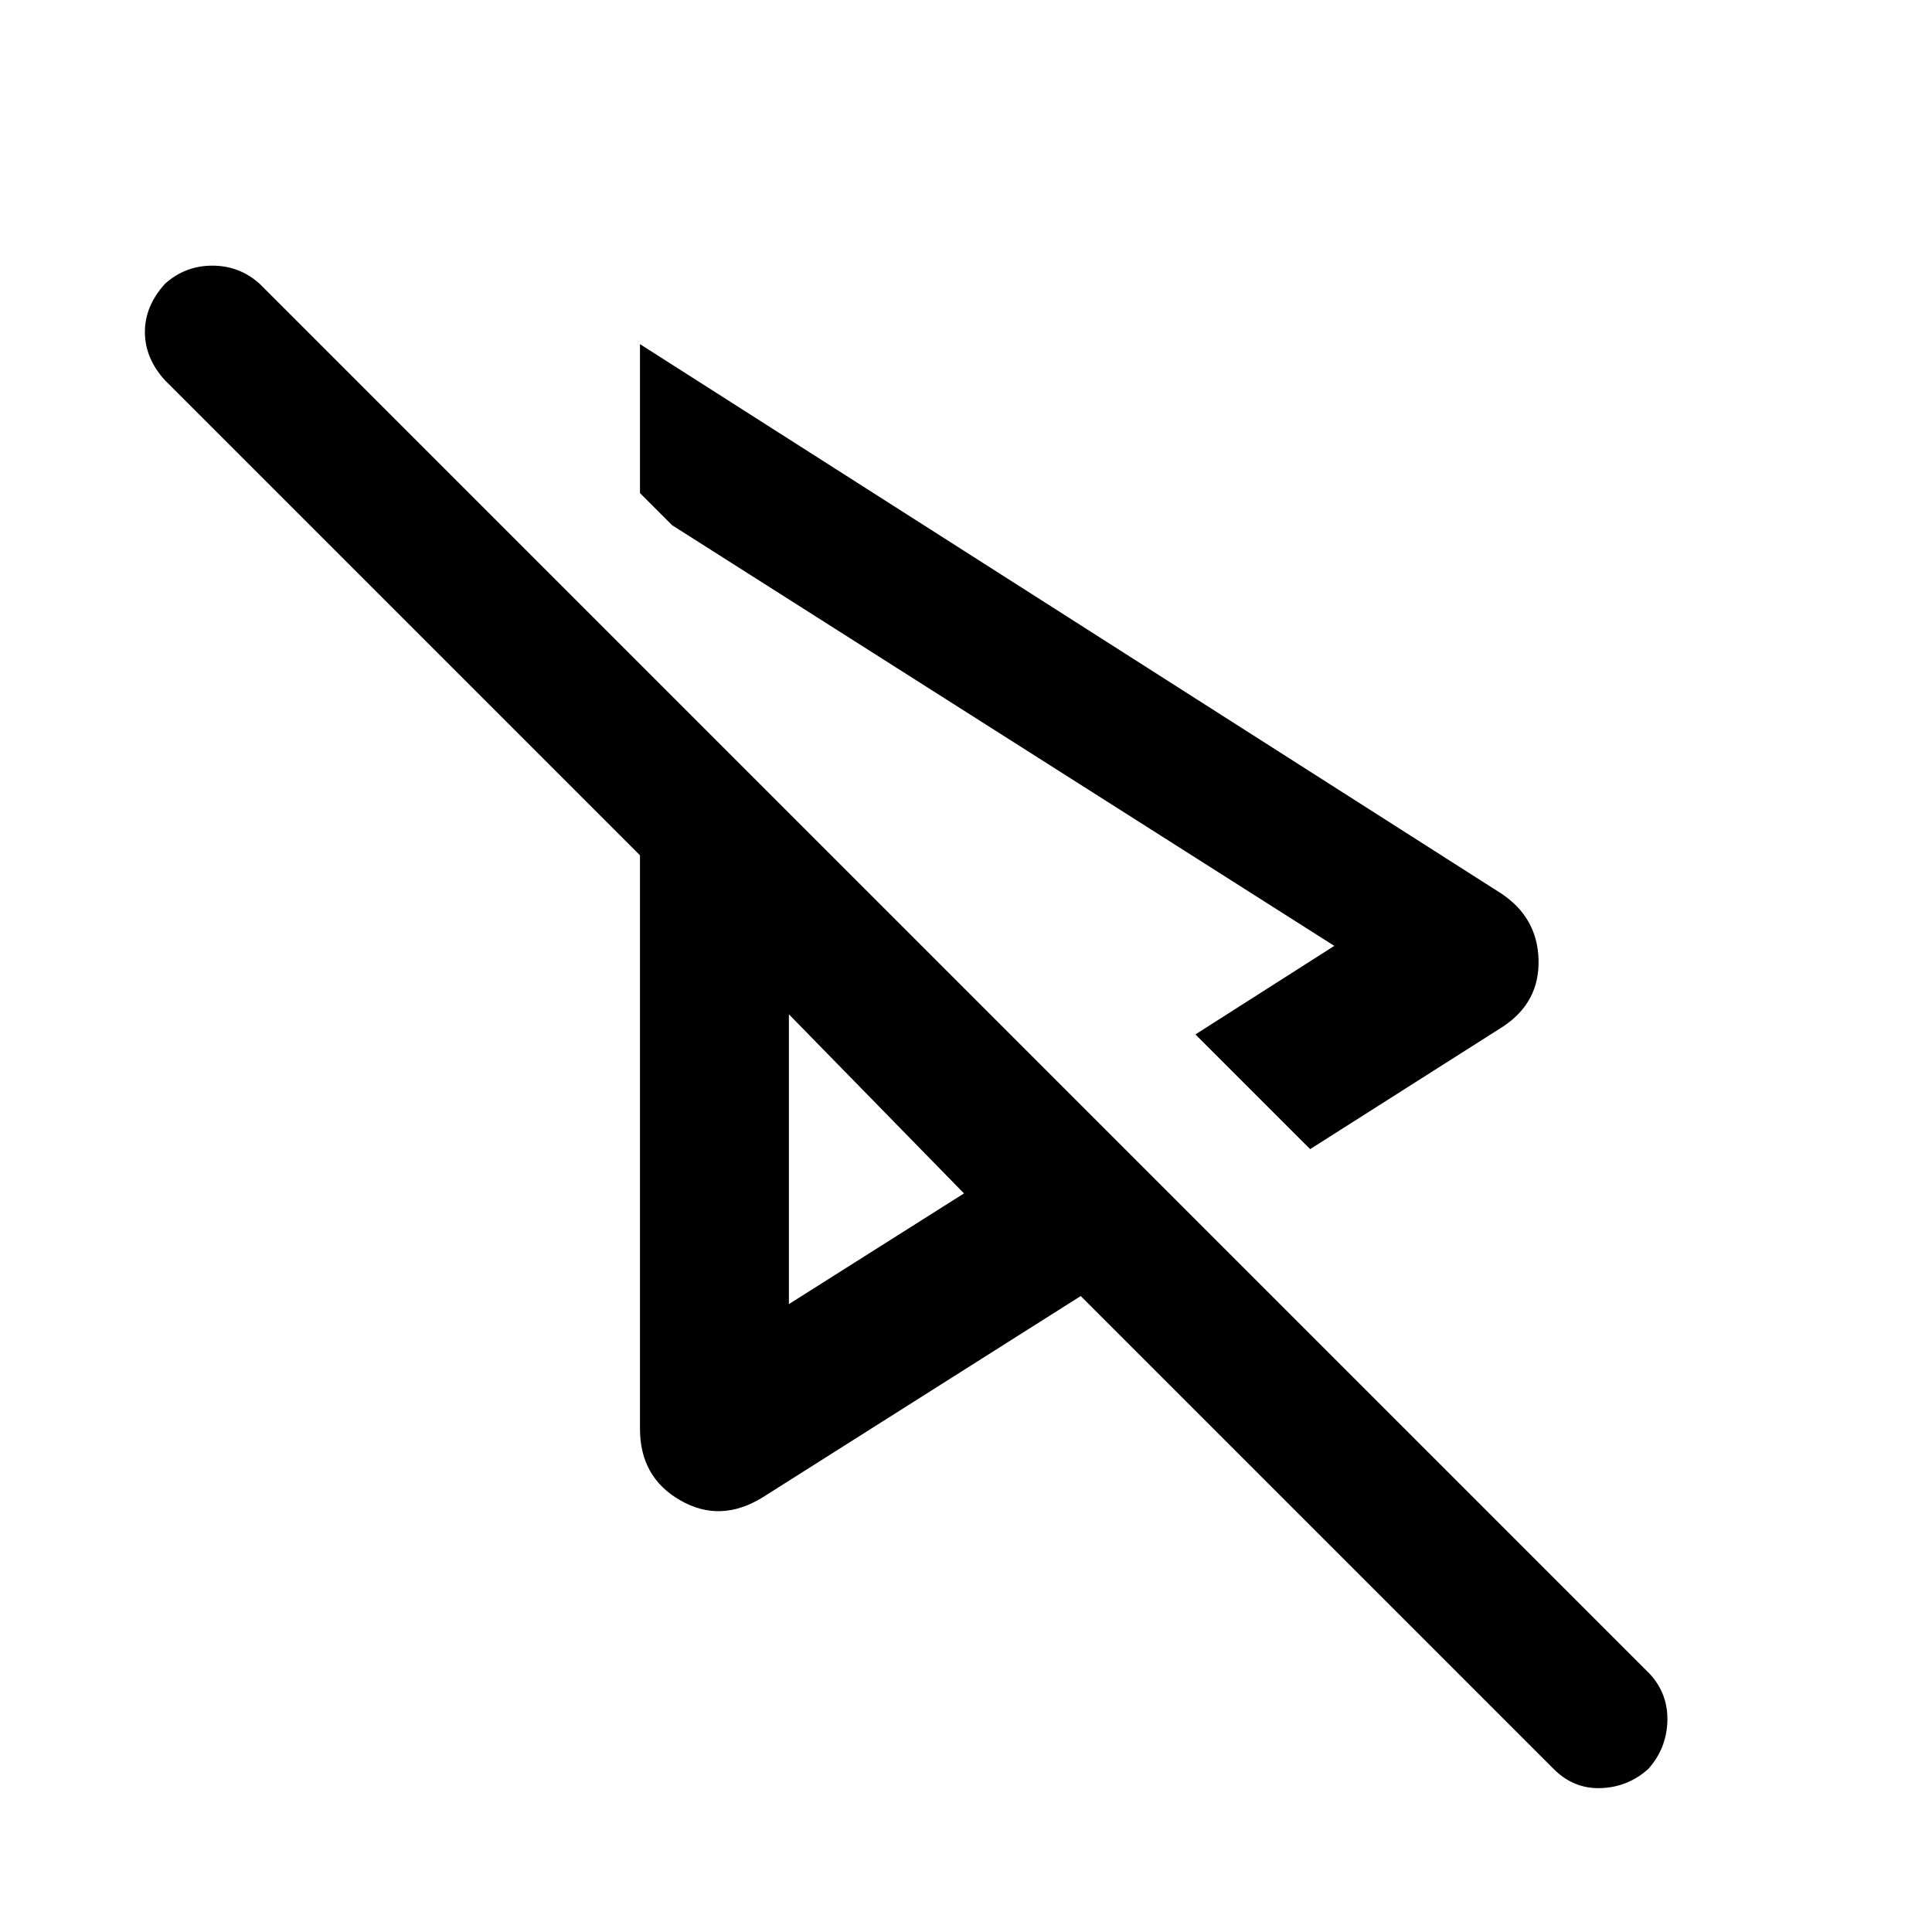 <svg xmlns="http://www.w3.org/2000/svg" height="48" width="48"><path d="M32.55 28.55 29.7 25.7l3.45-2.2L16.7 13.05l-.8-.8v-3.7L37.3 22.2q.9.6.925 1.65.025 1.05-.875 1.65Zm-13.6 8.65q-1.05.65-2.05.075-1-.575-1-1.775V21.25L4.1 9.45q-.5-.55-.5-1.2 0-.65.5-1.2.5-.45 1.175-.45t1.175.45L41 41.6q.45.5.425 1.175-.025.675-.475 1.175-.5.45-1.175.475-.675.025-1.175-.475L26.85 32.2Zm.65-12Zm0 7.2 4.35-2.75-4.35-4.45Zm-2.9-19.35Z"/></svg>